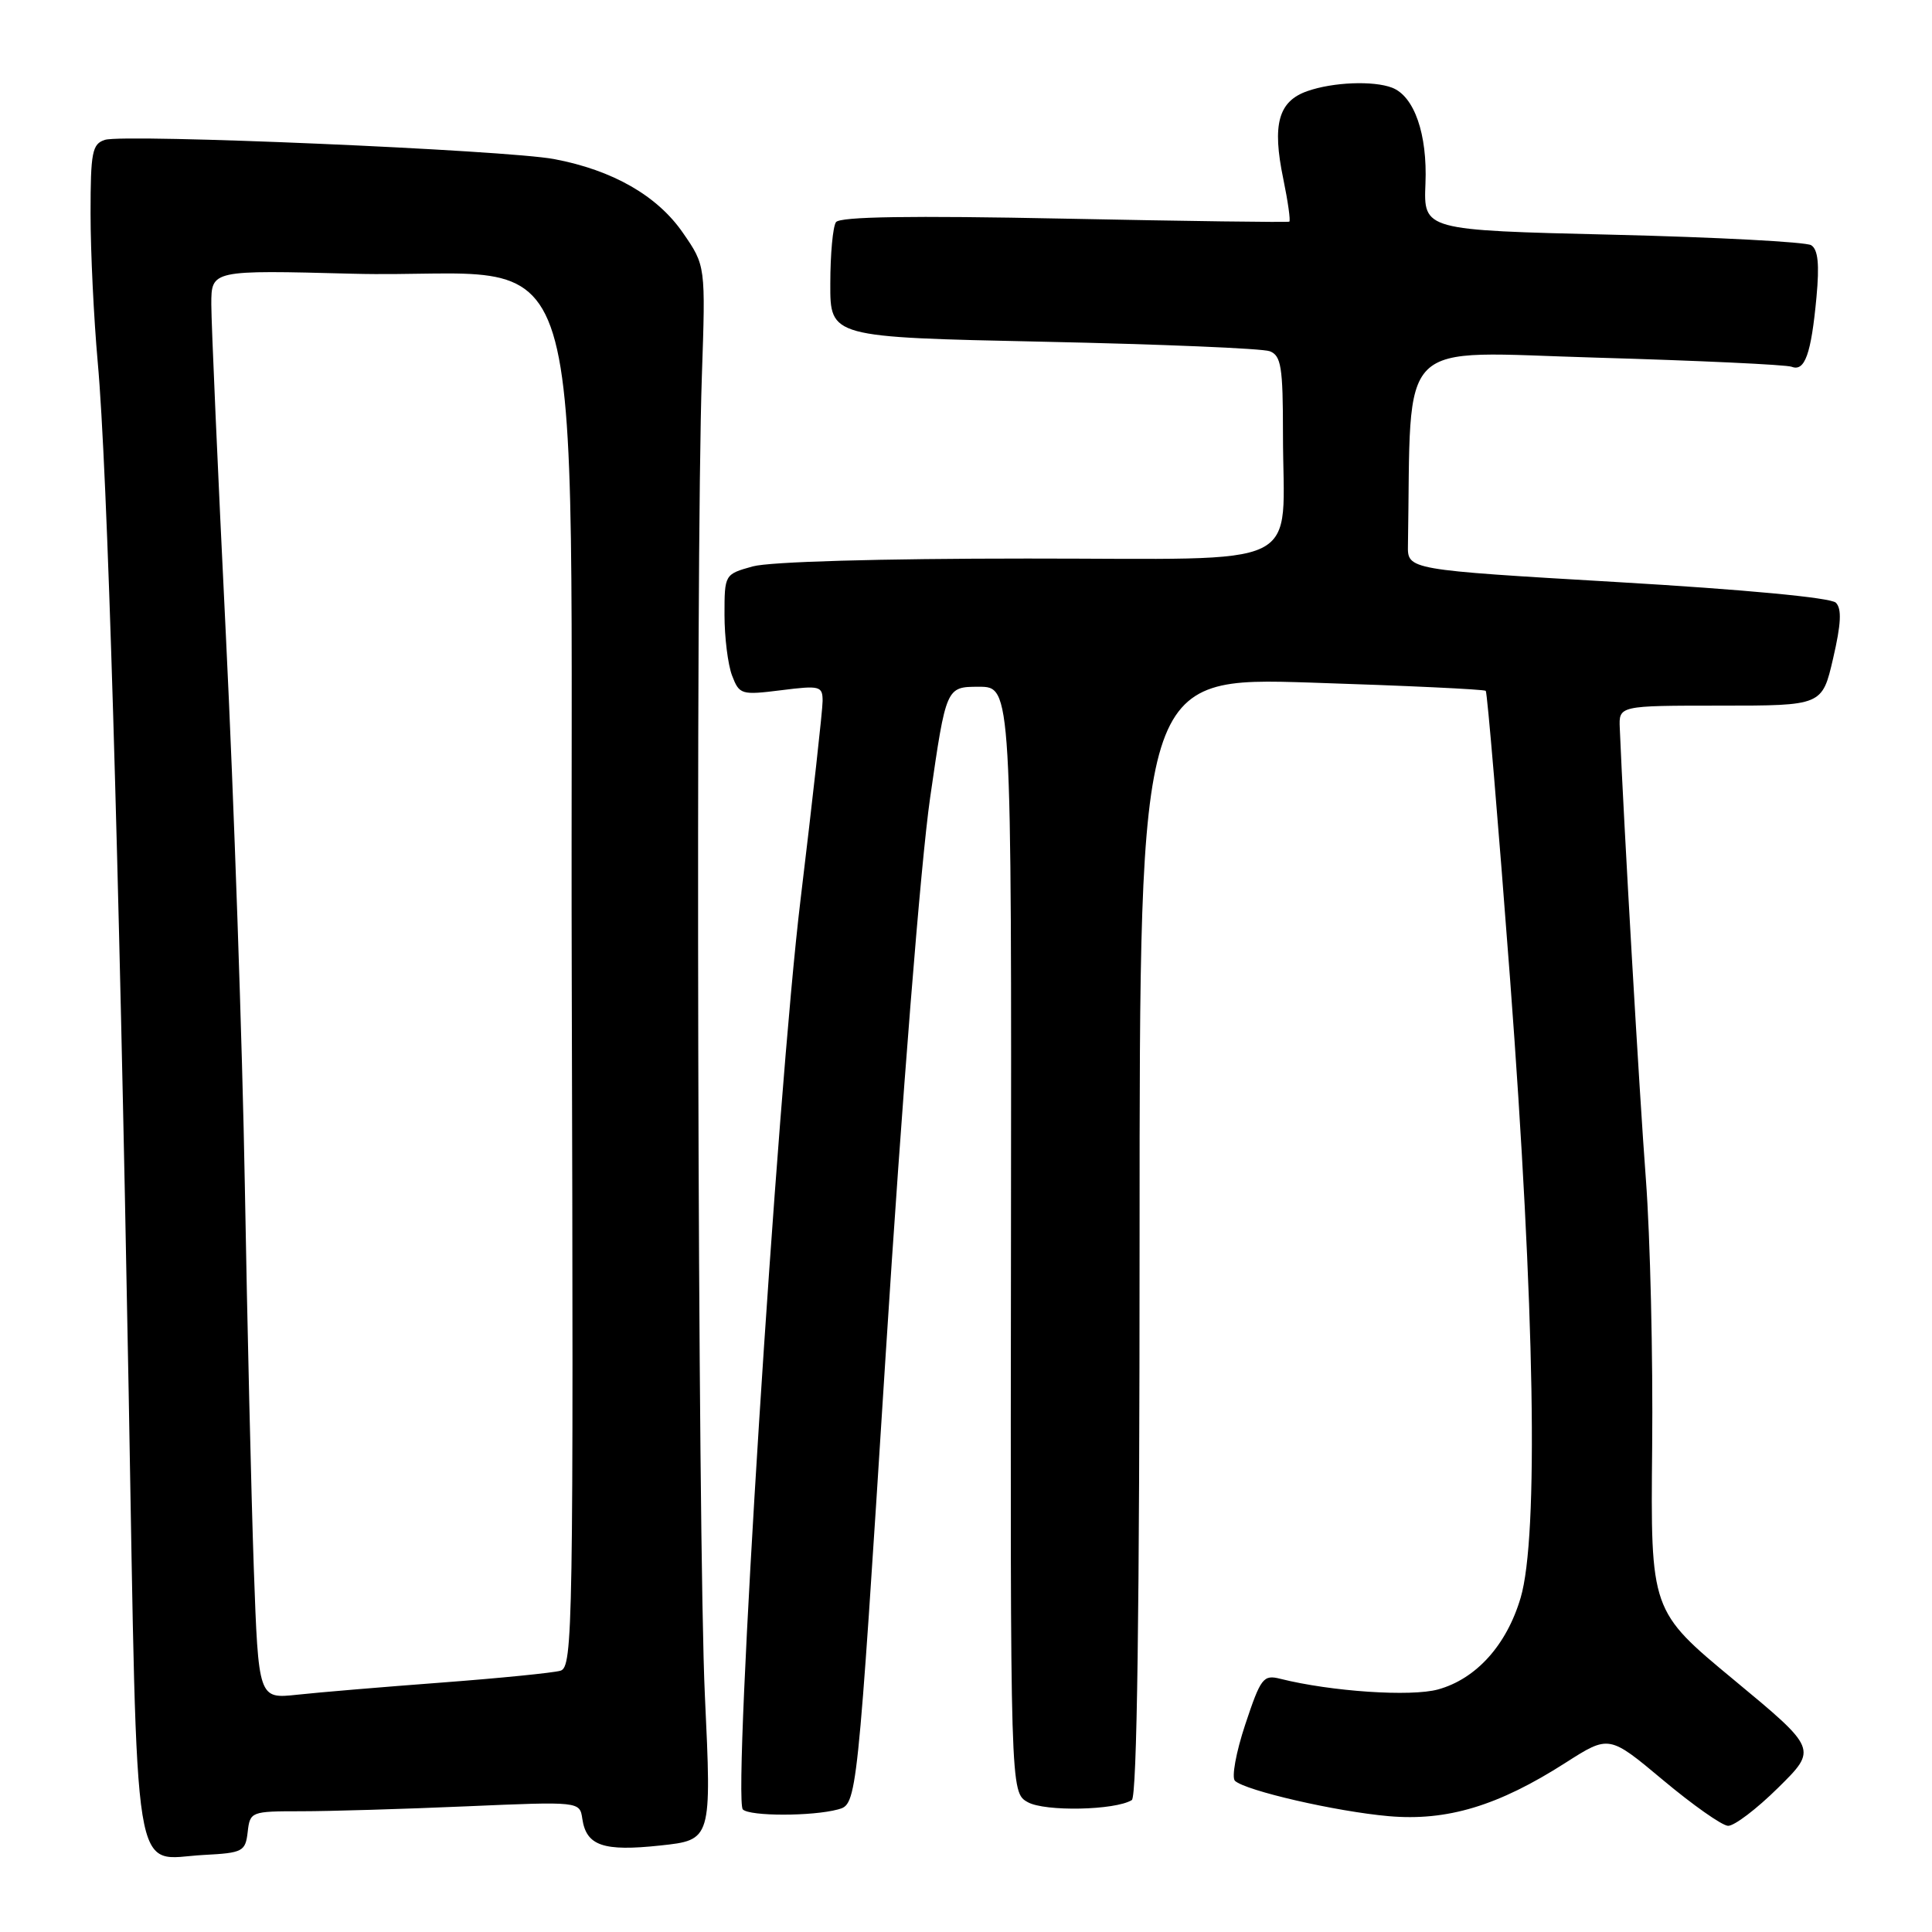 <?xml version="1.0" encoding="UTF-8" standalone="no"?>
<!DOCTYPE svg PUBLIC "-//W3C//DTD SVG 1.1//EN" "http://www.w3.org/Graphics/SVG/1.1/DTD/svg11.dtd" >
<svg xmlns="http://www.w3.org/2000/svg" xmlns:xlink="http://www.w3.org/1999/xlink" version="1.1" viewBox="0 0 256 256">
 <g >
 <path fill="currentColor"
d=" M 32.82 242.75 C 33.13 240.05 33.26 240.00 39.91 240.00 C 43.63 240.00 53.46 239.71 61.75 239.35 C 76.82 238.70 76.82 238.70 77.16 241.00 C 77.69 244.58 79.94 245.35 87.48 244.54 C 94.30 243.81 94.30 243.81 93.40 224.65 C 92.45 204.42 92.15 74.74 93.00 49.85 C 93.50 35.20 93.50 35.20 90.49 30.85 C 87.10 25.93 81.17 22.54 73.43 21.08 C 67.07 19.88 16.49 17.71 13.91 18.53 C 12.21 19.07 12.00 20.16 12.00 28.32 C 12.00 33.37 12.43 42.22 12.95 48.00 C 14.23 62.08 15.75 112.82 17.05 184.50 C 18.26 251.56 17.41 246.30 27.00 245.79 C 32.17 245.52 32.52 245.34 32.82 242.75 Z  M 235.62 236.88 C 240.81 231.76 240.81 231.76 229.76 222.60 C 218.71 213.45 218.71 213.45 218.92 191.76 C 219.04 179.84 218.66 163.87 218.09 156.29 C 217.23 144.99 215.14 108.89 214.63 96.50 C 214.50 93.50 214.50 93.50 227.98 93.50 C 241.45 93.50 241.45 93.50 242.90 87.23 C 243.96 82.66 244.06 80.66 243.26 79.86 C 242.59 79.19 231.08 78.11 214.33 77.13 C 186.50 75.50 186.50 75.50 186.56 72.25 C 187.04 44.18 184.58 46.62 211.54 47.39 C 225.03 47.78 236.67 48.32 237.41 48.60 C 239.15 49.27 239.99 46.91 240.69 39.40 C 241.10 35.01 240.90 33.06 239.99 32.49 C 239.29 32.06 227.45 31.43 213.67 31.10 C 188.63 30.50 188.63 30.50 188.88 24.33 C 189.15 17.78 187.40 12.75 184.46 11.62 C 181.98 10.67 176.64 10.88 173.24 12.07 C 169.39 13.41 168.54 16.48 170.04 23.69 C 170.66 26.70 171.02 29.25 170.84 29.37 C 170.65 29.48 157.22 29.30 141.00 28.97 C 120.66 28.56 111.27 28.70 110.77 29.44 C 110.36 30.02 110.02 33.69 110.02 37.59 C 110.00 44.68 110.00 44.68 138.25 45.28 C 153.79 45.61 167.29 46.17 168.25 46.54 C 169.76 47.12 170.00 48.63 170.00 57.48 C 170.00 75.83 173.76 74.00 136.12 74.01 C 116.60 74.01 101.99 74.43 99.75 75.05 C 96.01 76.09 96.00 76.11 96.00 81.48 C 96.00 84.45 96.45 88.06 97.00 89.51 C 97.97 92.04 98.21 92.12 103.50 91.46 C 108.65 90.81 109.00 90.90 109.00 92.89 C 109.00 94.06 107.68 105.92 106.07 119.26 C 102.99 144.69 97.05 238.38 98.43 239.76 C 99.35 240.68 107.63 240.68 111.04 239.76 C 113.57 239.07 113.57 239.07 117.34 179.78 C 119.52 145.50 122.01 114.28 123.24 105.75 C 125.37 91.00 125.37 91.00 129.70 91.00 C 134.04 91.00 134.04 91.00 133.96 164.25 C 133.87 237.50 133.87 237.50 136.19 238.80 C 138.46 240.07 147.76 239.88 149.97 238.52 C 150.66 238.09 151.00 213.35 151.00 163.80 C 151.00 89.72 151.00 89.72 173.75 90.45 C 186.26 90.85 196.67 91.34 196.87 91.54 C 197.07 91.74 198.52 108.91 200.09 129.70 C 203.37 173.33 203.89 203.63 201.49 211.72 C 199.63 218.00 195.60 222.46 190.55 223.86 C 186.95 224.85 176.40 224.14 169.65 222.45 C 167.39 221.88 167.06 222.32 165.00 228.51 C 163.78 232.18 163.17 235.53 163.64 235.97 C 165.06 237.28 177.05 240.04 184.00 240.65 C 191.74 241.33 198.52 239.29 207.45 233.57 C 213.21 229.89 213.21 229.89 220.36 235.87 C 224.29 239.16 228.16 241.89 228.97 241.93 C 229.78 241.97 232.77 239.70 235.62 236.88 Z  M 33.63 207.81 C 33.30 198.29 32.76 175.43 32.44 157.00 C 32.12 138.57 30.99 105.81 29.93 84.18 C 28.87 62.56 28.00 42.82 28.00 40.33 C 28.00 35.78 28.00 35.78 46.75 36.27 C 79.09 37.11 75.46 25.35 75.76 130.18 C 76.00 215.91 75.91 220.89 74.26 221.38 C 73.29 221.66 66.20 222.37 58.50 222.95 C 50.80 223.53 42.19 224.25 39.37 224.56 C 34.25 225.11 34.25 225.11 33.63 207.81 Z "/>
</g>
</svg>